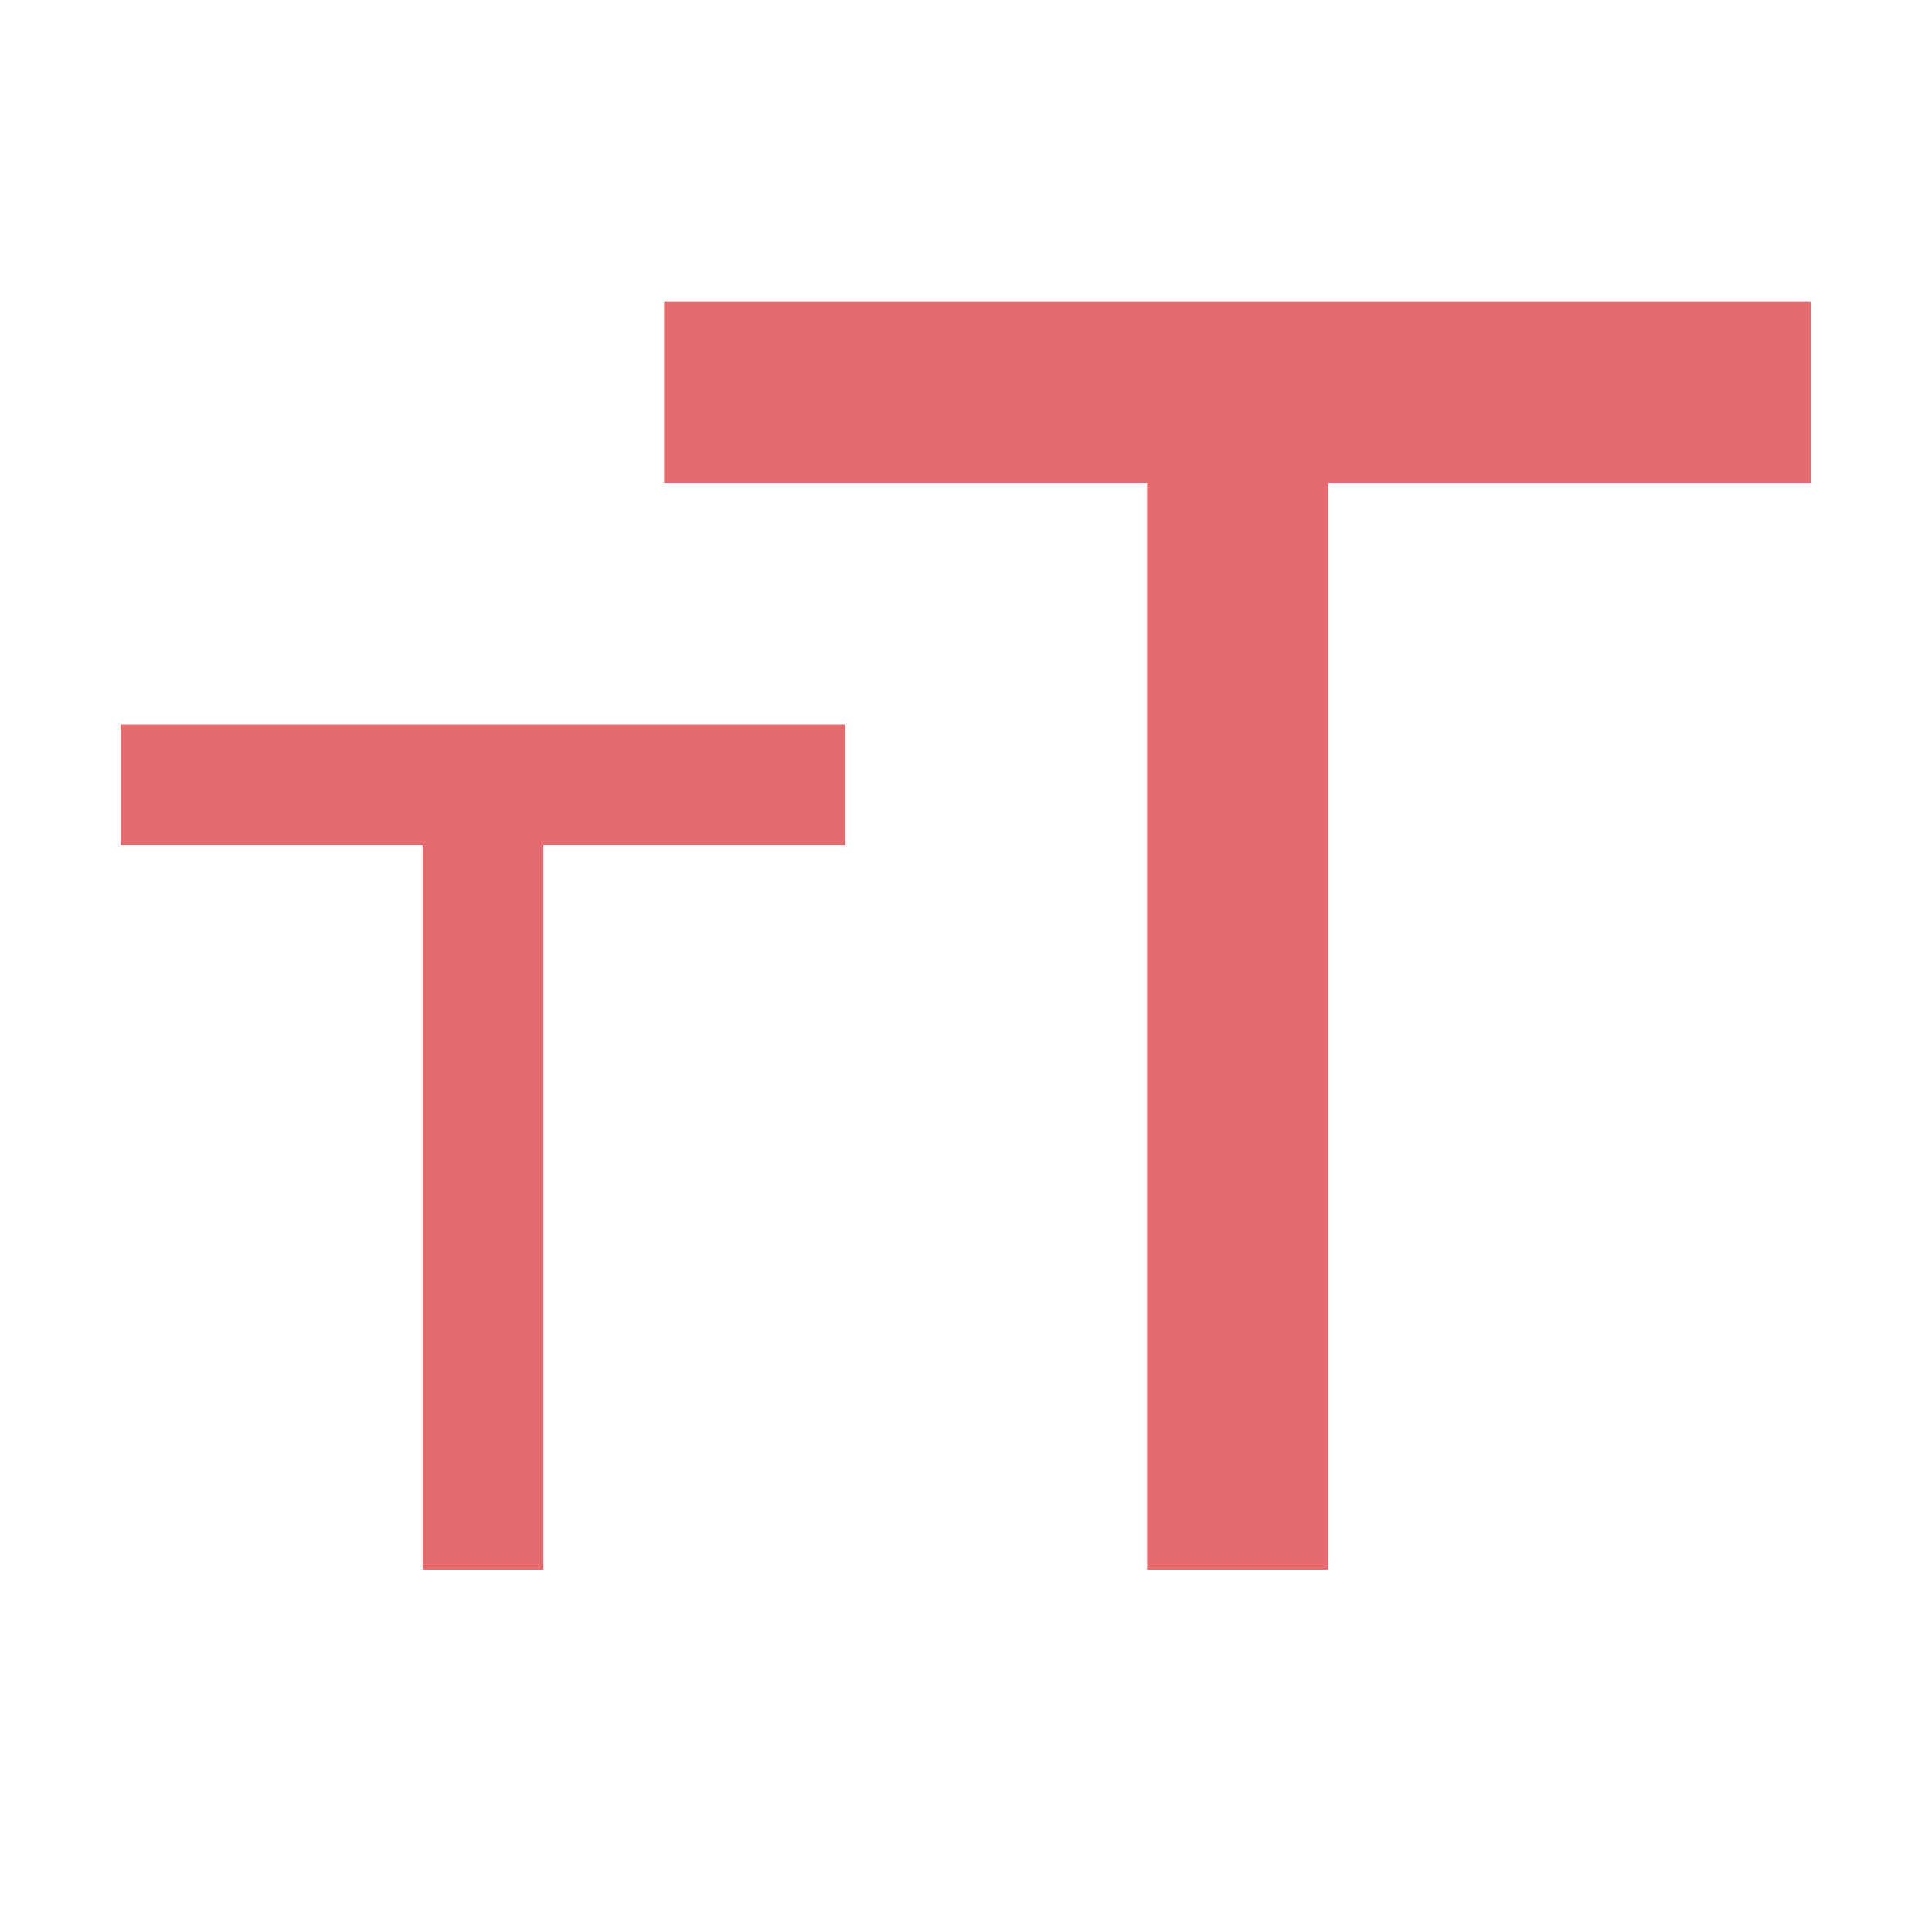 <svg width="20" height="20" viewBox="0 0 20 20" fill="none" xmlns="http://www.w3.org/2000/svg">
    <path d="M18.75 3.125V5H13.75V16.25H11.875V5H6.875V3.125H18.75Z" fill="#E56B6E" />
    <path d="M4.375 16.25V8.75H1.25V7.5H8.75V8.75H5.625V16.25H4.375Z" fill="#E56B6E" />
</svg>

